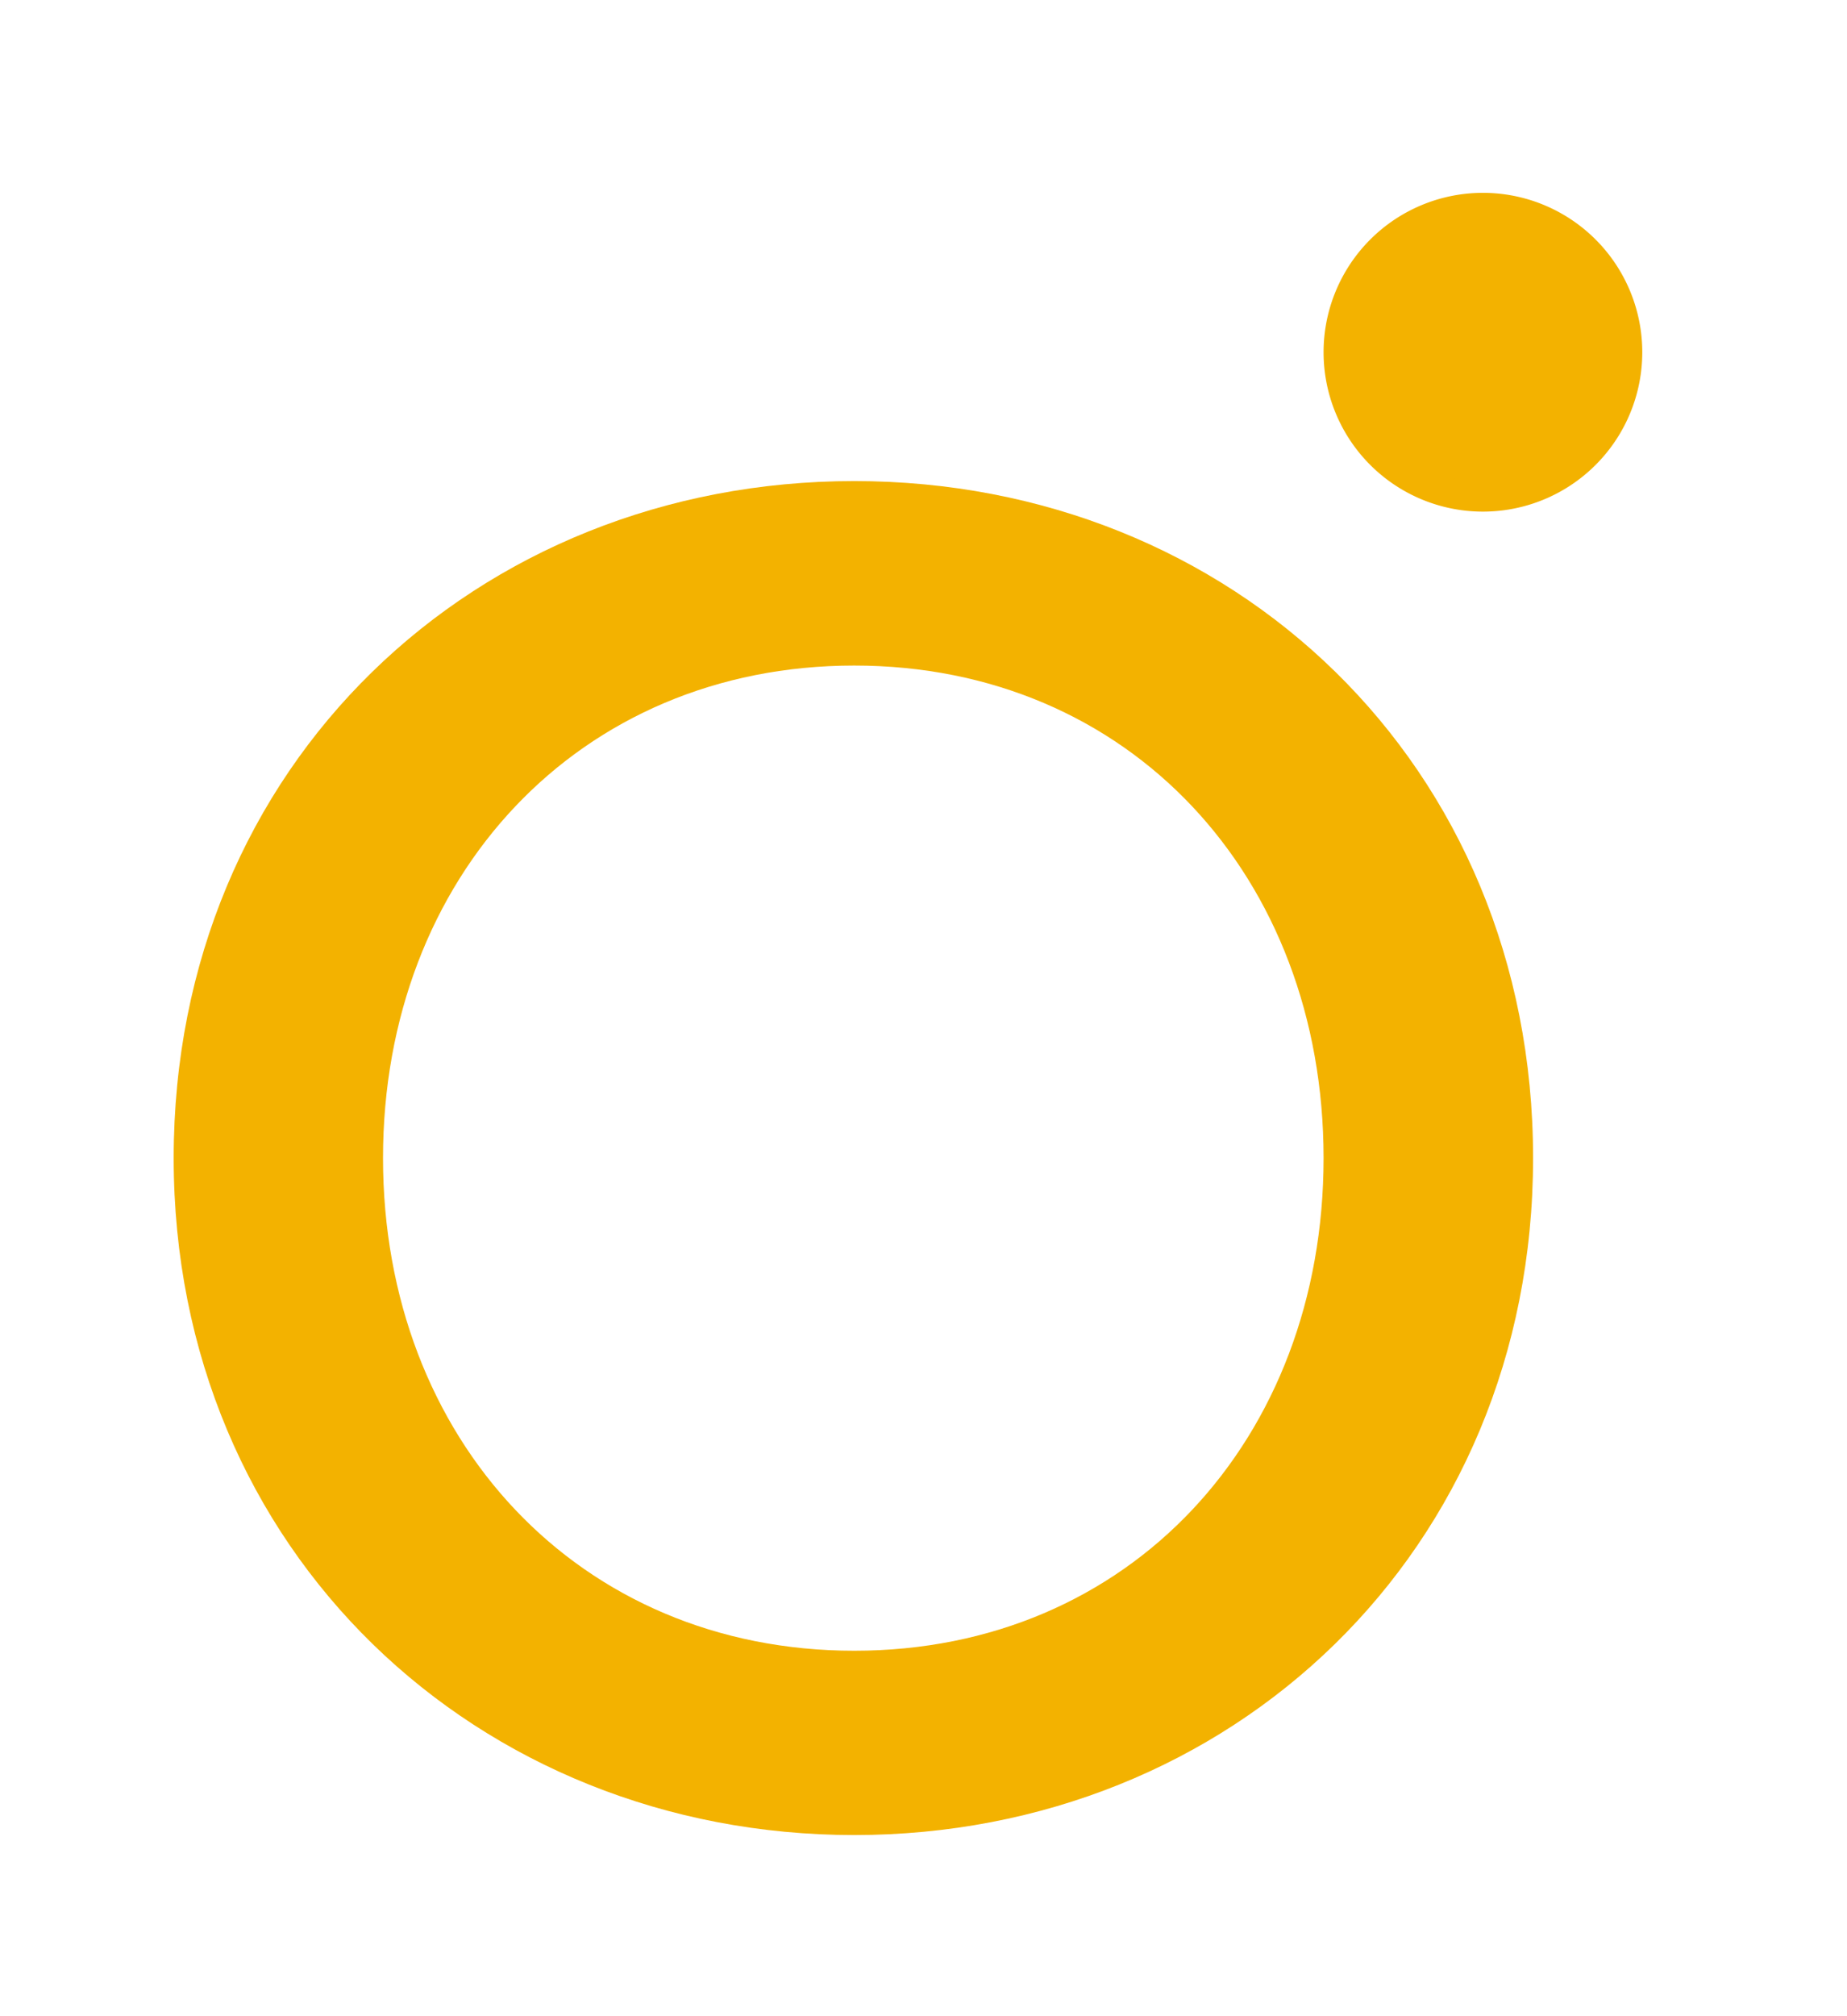 <svg id="Capa_1" data-name="Capa 1" xmlns="http://www.w3.org/2000/svg" viewBox="0 0 108.26 118.13"><defs><style>.cls-1{fill:#f3b200;}</style></defs><path class="cls-1" d="M10.18,67.86c0-23.07,17.73-39.67,39.89-39.67s39.79,16.6,39.79,39.67-17.74,39.67-39.79,39.67S10.18,90.94,10.18,67.86Zm67.4,0C77.58,51.38,66.21,39,50.07,39S22.45,51.38,22.45,67.86,33.93,96.73,50.07,96.73,77.58,84.34,77.58,67.86Z"/><path class="cls-1" d="M77.58,20.64a9.34,9.34,0,0,1,18.68,0,9.34,9.34,0,0,1-18.68,0Zm15.81,0c0-3.86-2.67-6.77-6.45-6.77a6.43,6.43,0,0,0-6.48,6.77,6.42,6.42,0,0,0,6.48,6.77C90.72,27.41,93.39,24.51,93.39,20.64Z"/><circle class="cls-1" cx="86.76" cy="20.73" r="7.46"/></svg>